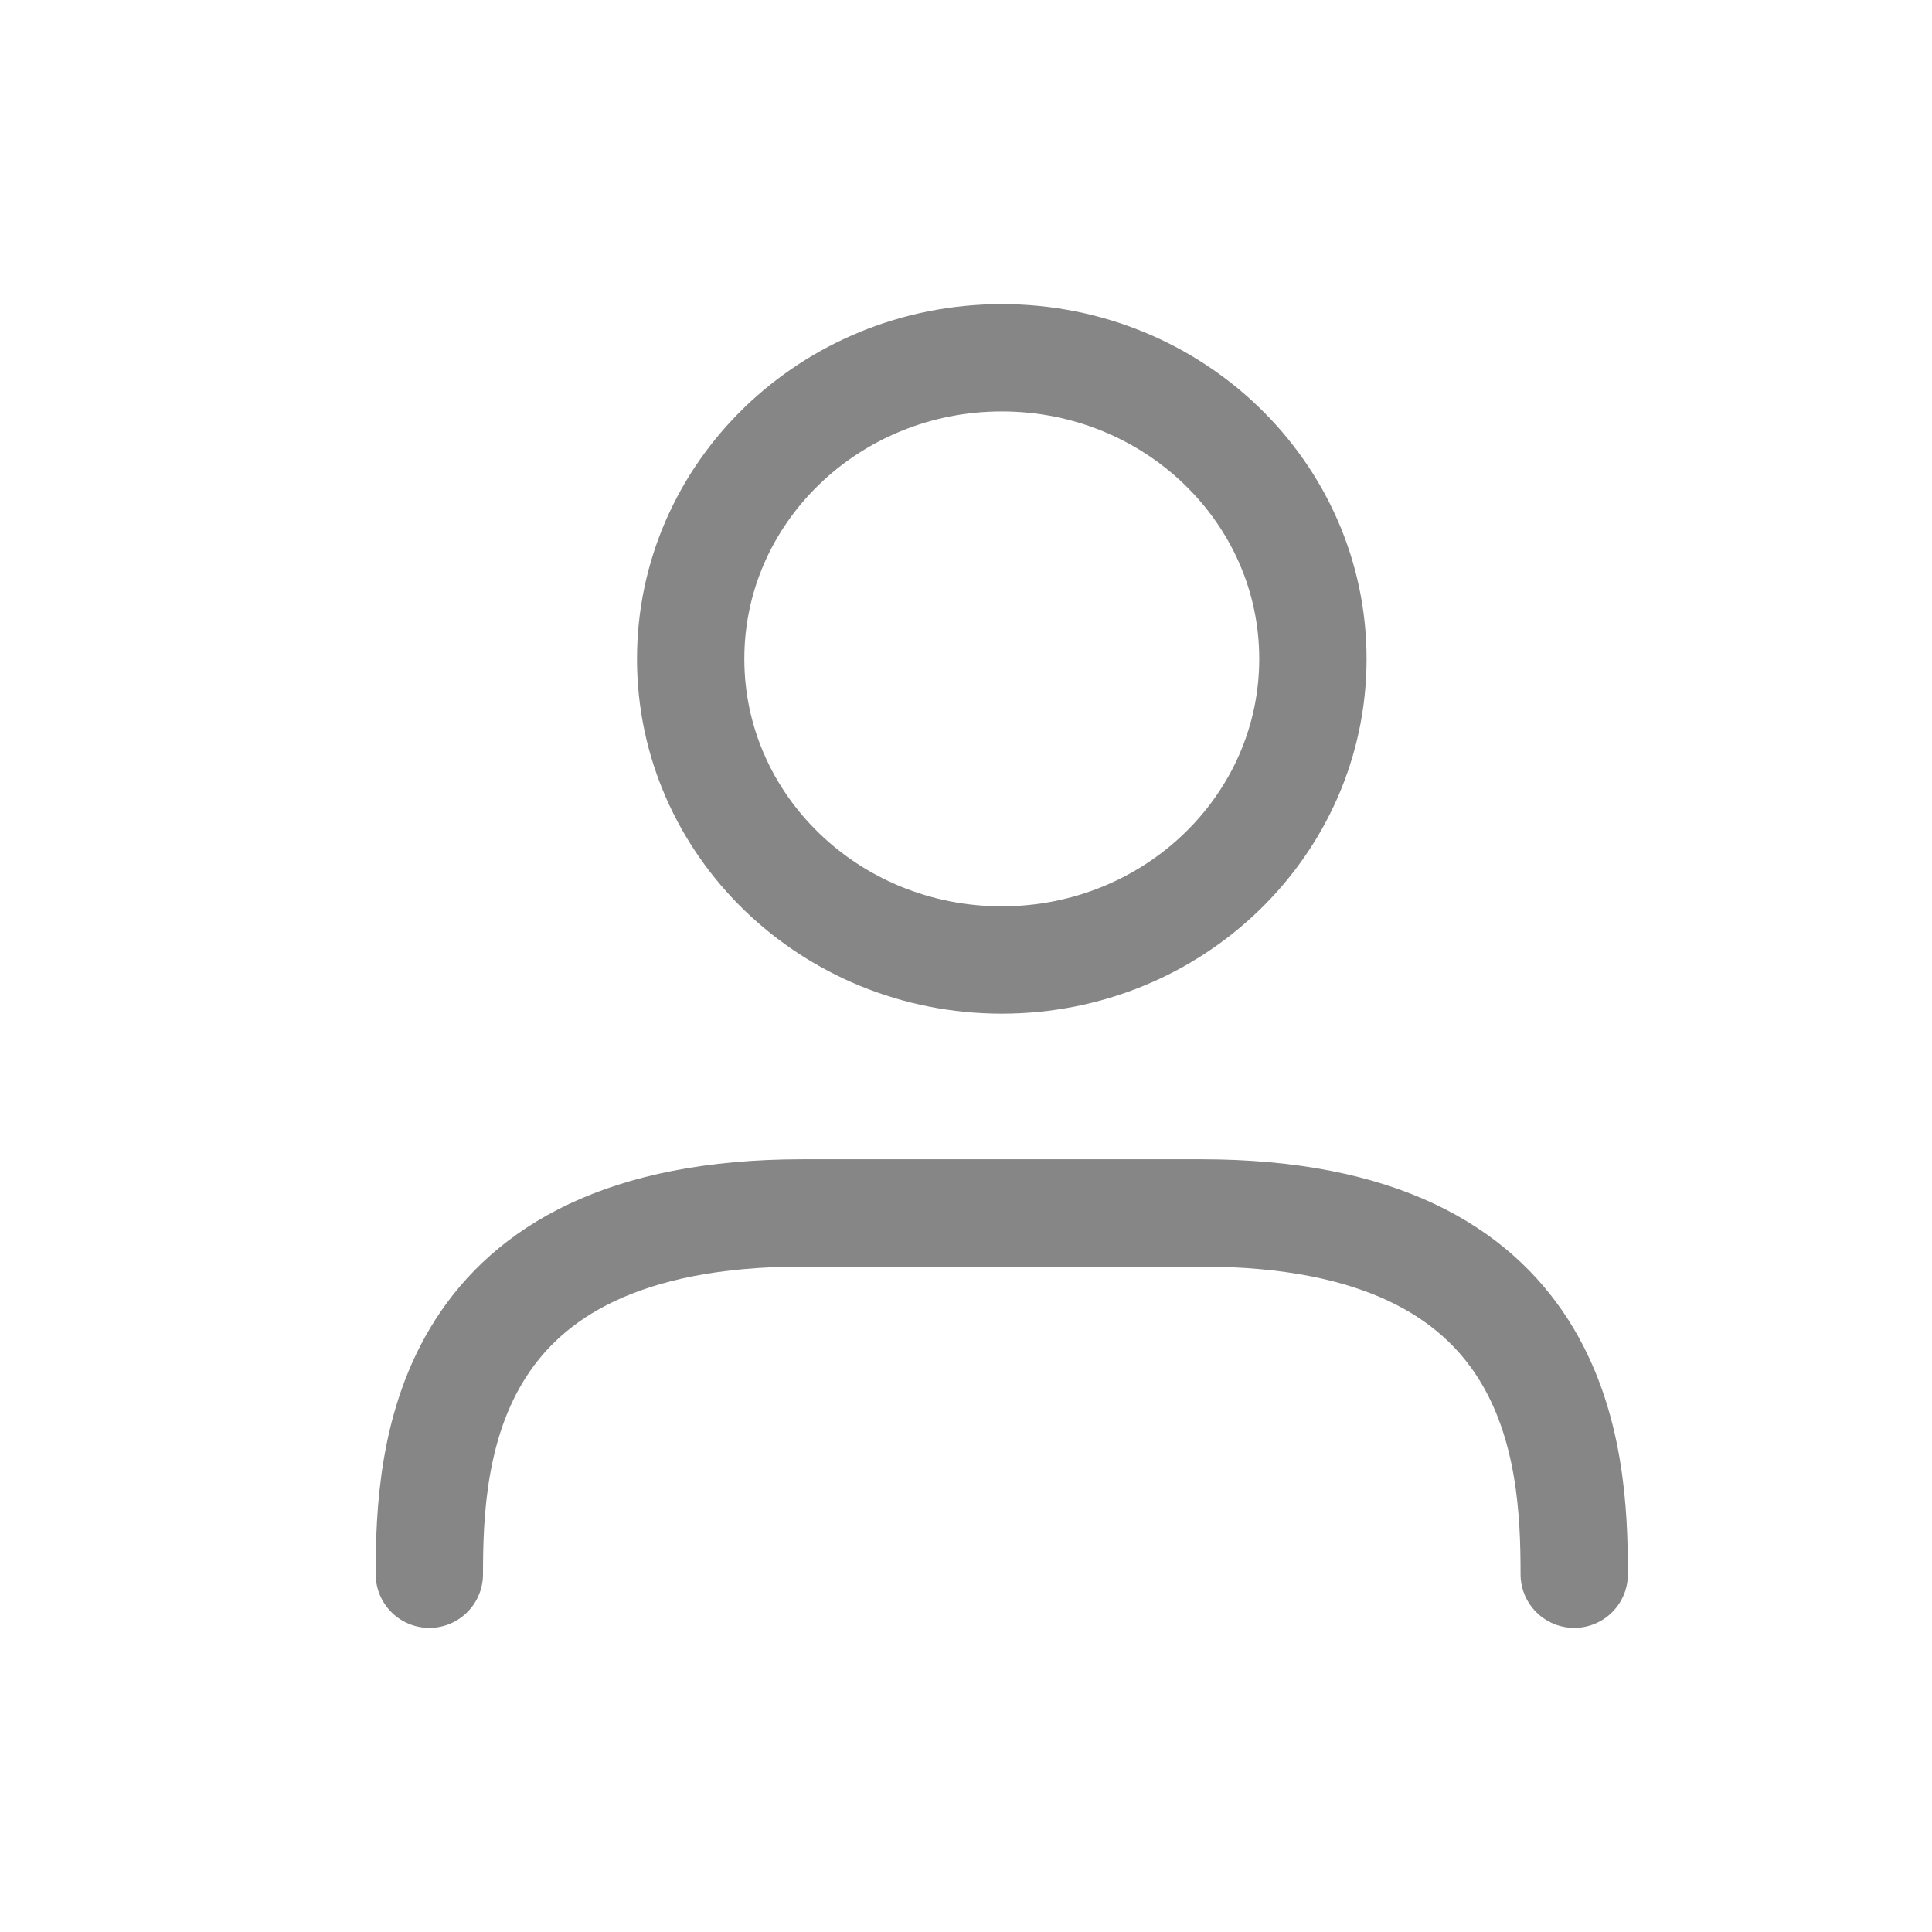 <svg width="27" height="27" viewBox="0 0 27 27" fill="none" xmlns="http://www.w3.org/2000/svg">
<path d="M22 22C22 20.317 21.826 16.951 16.783 16.951H11.217C6.174 16.951 6 20.317 6 22M18.348 9.208C18.348 11.532 16.401 13.416 14 13.416C11.599 13.416 9.652 11.532 9.652 9.208C9.652 6.884 11.599 5 14 5C16.401 5 18.348 6.884 18.348 9.208Z" stroke="#868686" stroke-width="1.5" stroke-linecap="round"/>
</svg>
